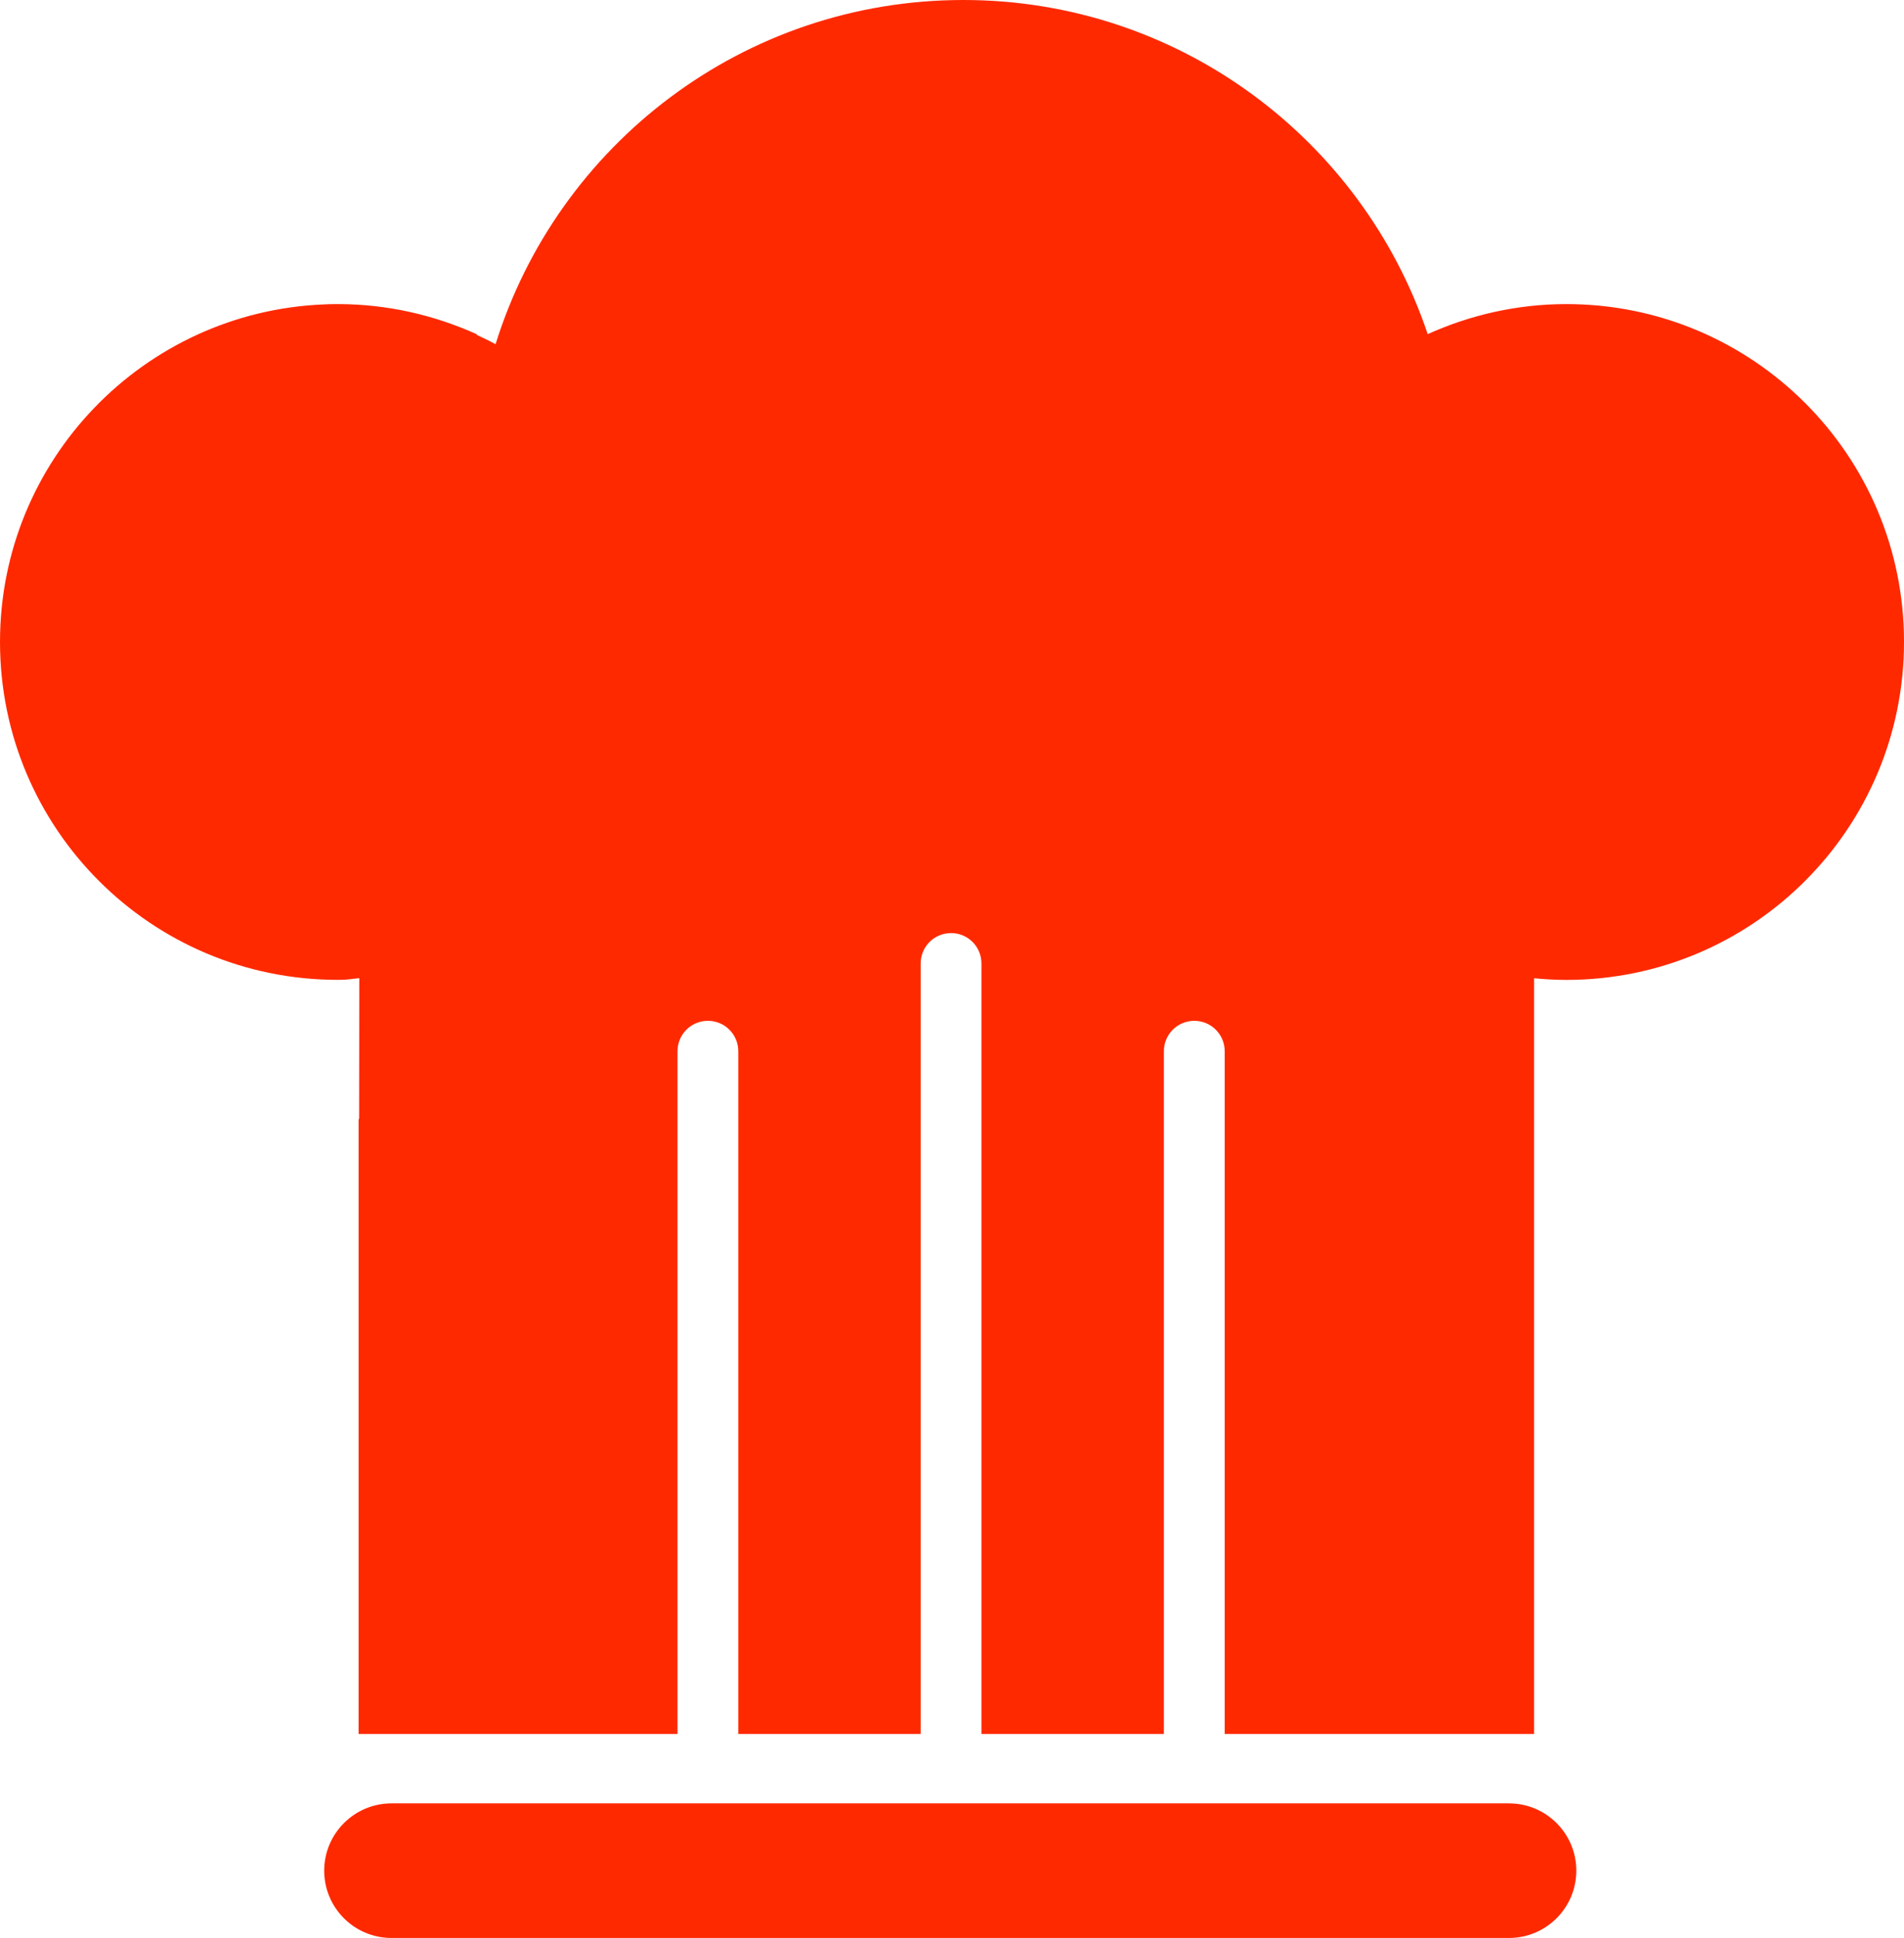 <?xml version="1.0" encoding="utf-8"?>
<!-- Generator: Adobe Illustrator 16.0.0, SVG Export Plug-In . SVG Version: 6.00 Build 0)  -->
<!DOCTYPE svg PUBLIC "-//W3C//DTD SVG 1.1//EN" "http://www.w3.org/Graphics/SVG/1.1/DTD/svg11.dtd">
<svg version="1.1" id="Calque_1" xmlns="http://www.w3.org/2000/svg" xmlns:xlink="http://www.w3.org/1999/xlink" x="0px" y="0px"
	 width="35.378px" height="36px" viewBox="140.59 202.188 35.378 36" enable-background="new 140.59 202.188 35.378 36"
	 xml:space="preserve">
<g>
	<path fill="#FF2900" d="M169.695,207.837c-0.919,0-1.79,0.203-2.577,0.558c-1.21-3.606-4.614-6.207-8.628-6.207
		c-4.084,0-7.54,2.689-8.692,6.395c-0.111-0.061-0.226-0.117-0.342-0.17l-0.012-0.018c-0.787-0.354-1.658-0.558-2.577-0.558
		c-0.006,0-0.012,0-0.018,0c-0.005,0-0.011,0-0.015,0c-0.083,0-0.159,0.002-0.229,0.006c-3.345,0.138-6.015,2.893-6.015,6.27
		c0,3.468,2.81,6.277,6.276,6.277c0.202,0,0.203-0.013,0.4-0.031l-0.003,2.6l-0.01,0.036v0.092v11.312h5.926v-12.683
		c0-0.313,0.252-0.565,0.565-0.565c0.312,0,0.564,0.253,0.564,0.565v12.683h3.389v-14.314c0-0.313,0.253-0.564,0.565-0.564
		s0.564,0.252,0.564,0.564v14.314h3.39v-12.683c0-0.313,0.253-0.565,0.565-0.565c0.313,0,0.565,0.253,0.565,0.565v12.683h5.749
		V220.36c0.196,0.019,0.395,0.031,0.597,0.031c3.466,0,6.276-2.81,6.276-6.277C175.971,210.648,173.161,207.837,169.695,207.837z"/>
	<path fill="#FF2900" d="M168.629,235.688h-20.765c-0.69,0-1.25,0.561-1.25,1.25c0,0.69,0.56,1.25,1.25,1.25h20.765
		c0.689,0,1.25-0.559,1.25-1.25C169.879,236.247,169.318,235.688,168.629,235.688z"/>
</g>
</svg>
